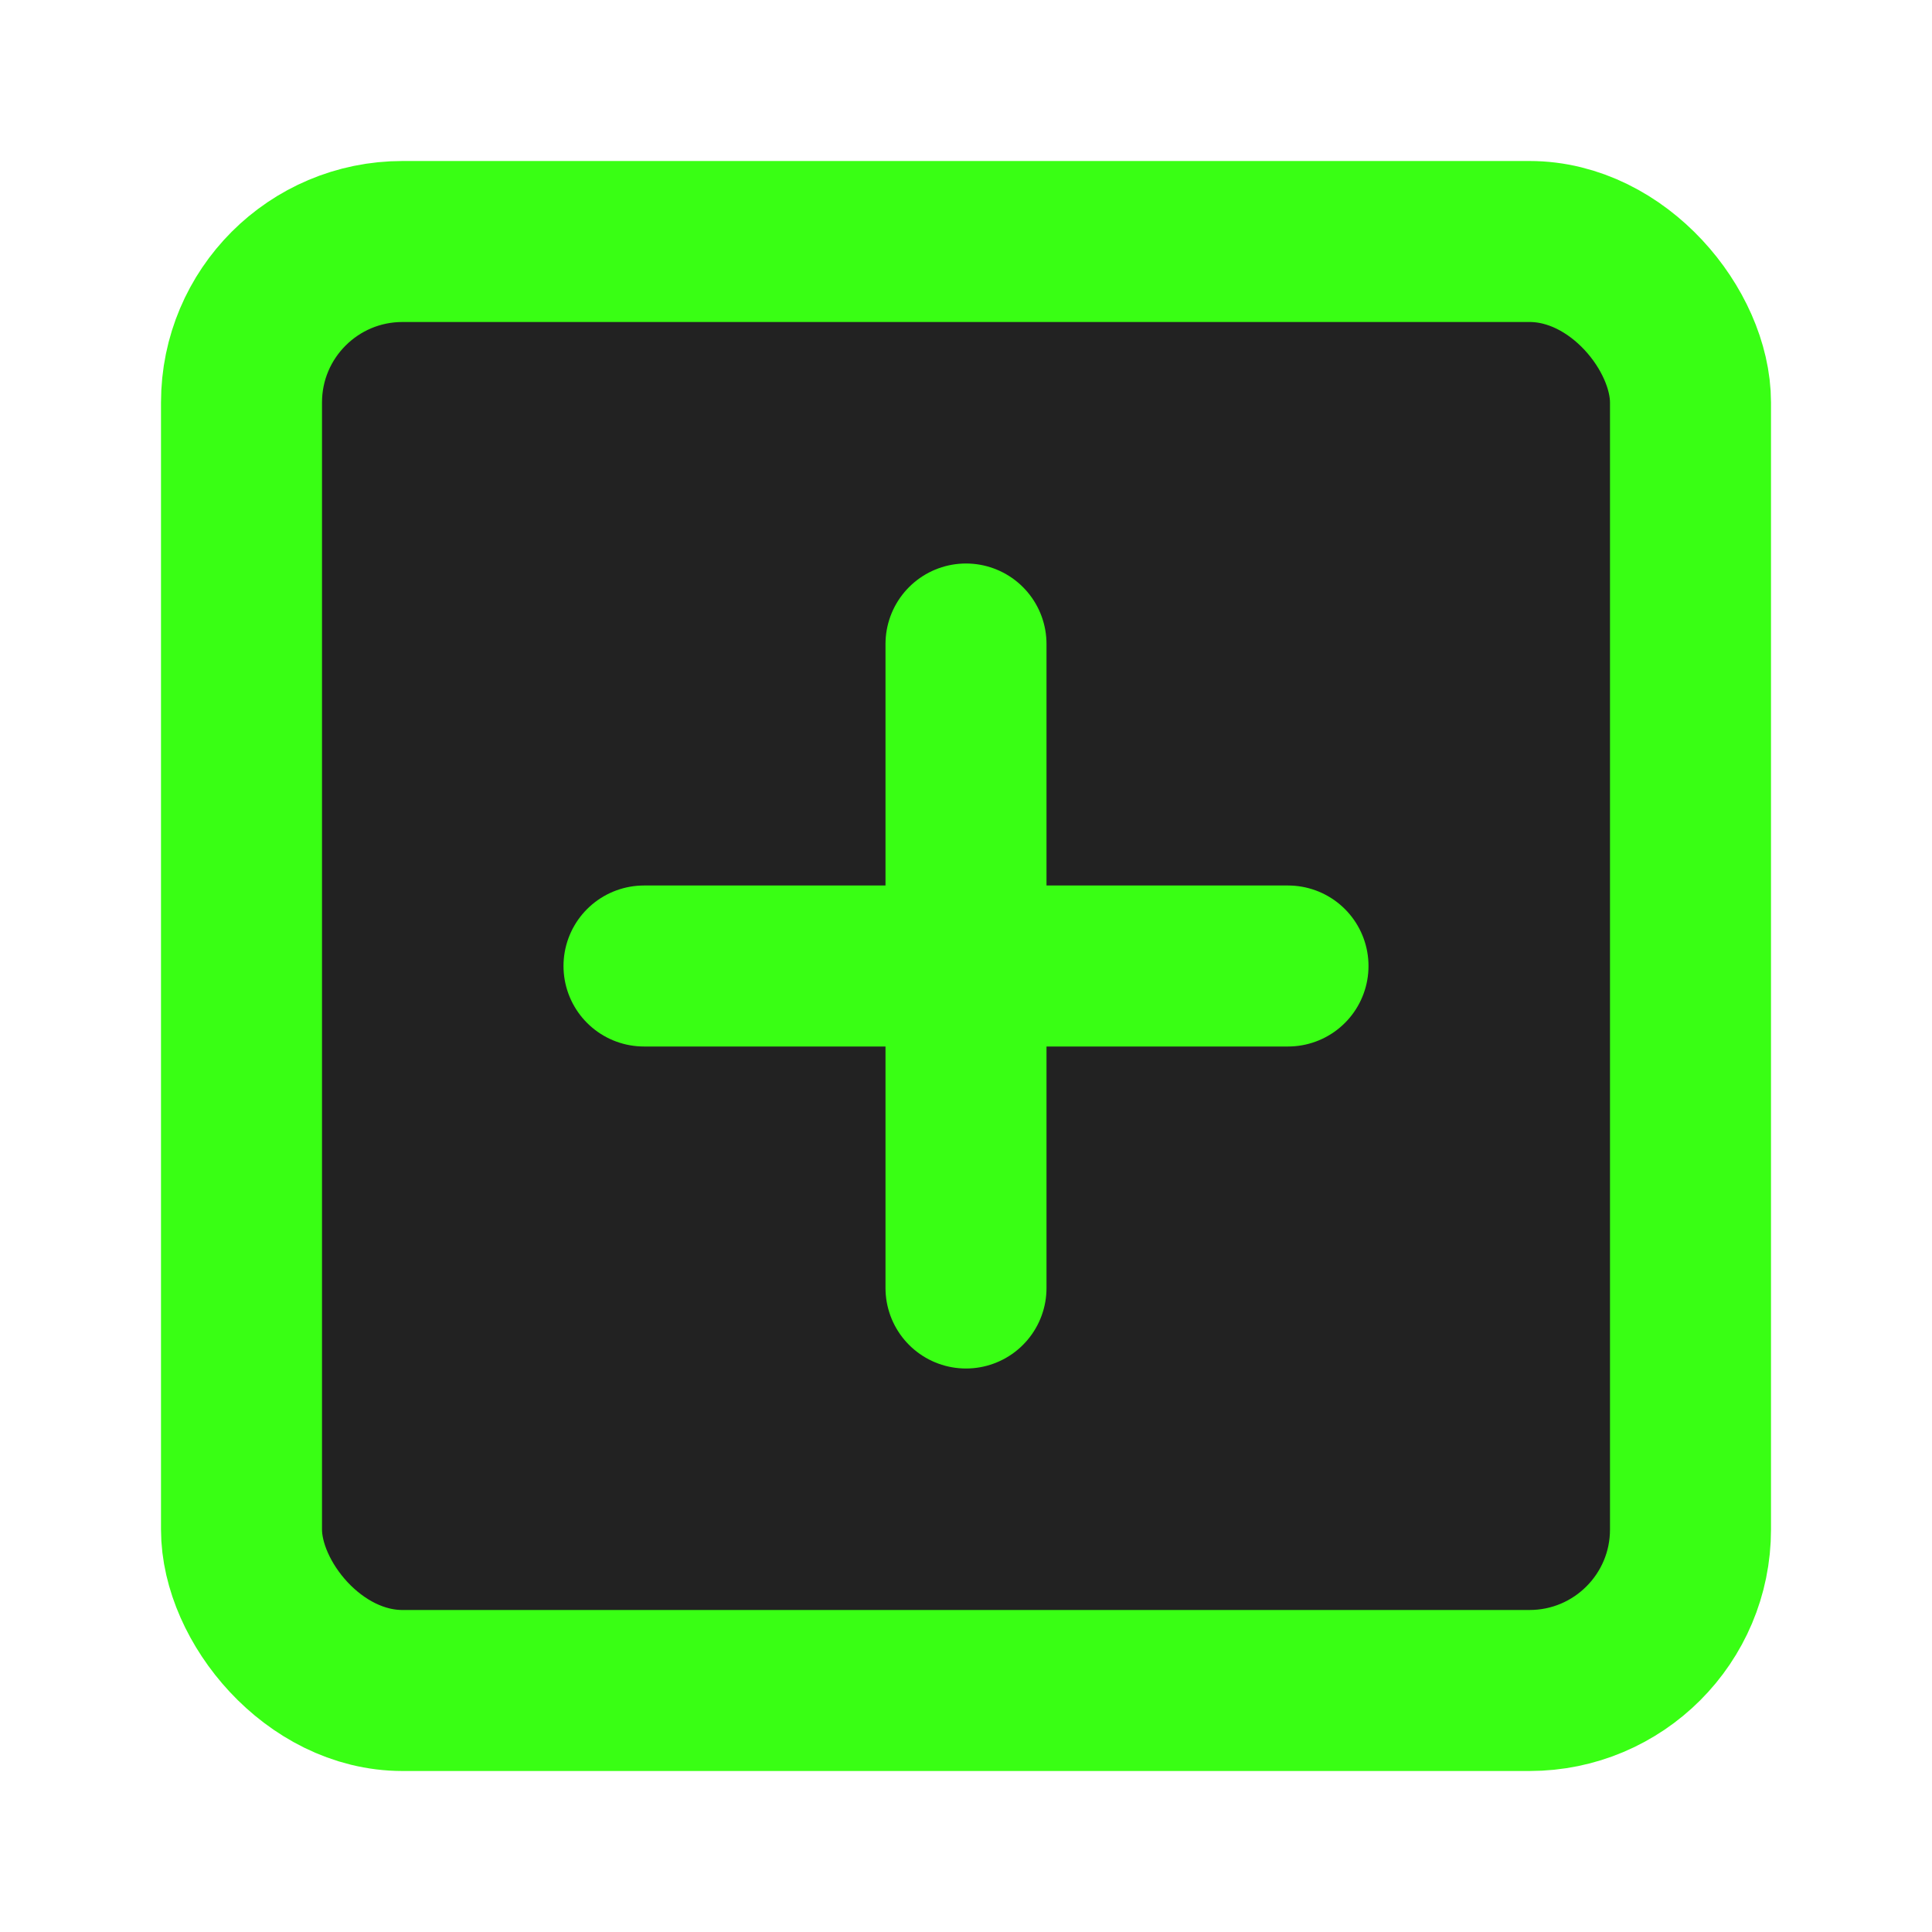 <svg xmlns="http://www.w3.org/2000/svg" width="24" height="24" viewBox="0 0 24 24" fill="none" stroke="#39FF14" stroke-width="2" stroke-linecap="round" stroke-linejoin="round">
  <rect x="3" y="3" width="18" height="18" rx="2" ry="2" fill="#222222" />
  <line x1="8" y1="12" x2="16" y2="12" />
  <line x1="12" y1="8" x2="12" y2="16" />
</svg>